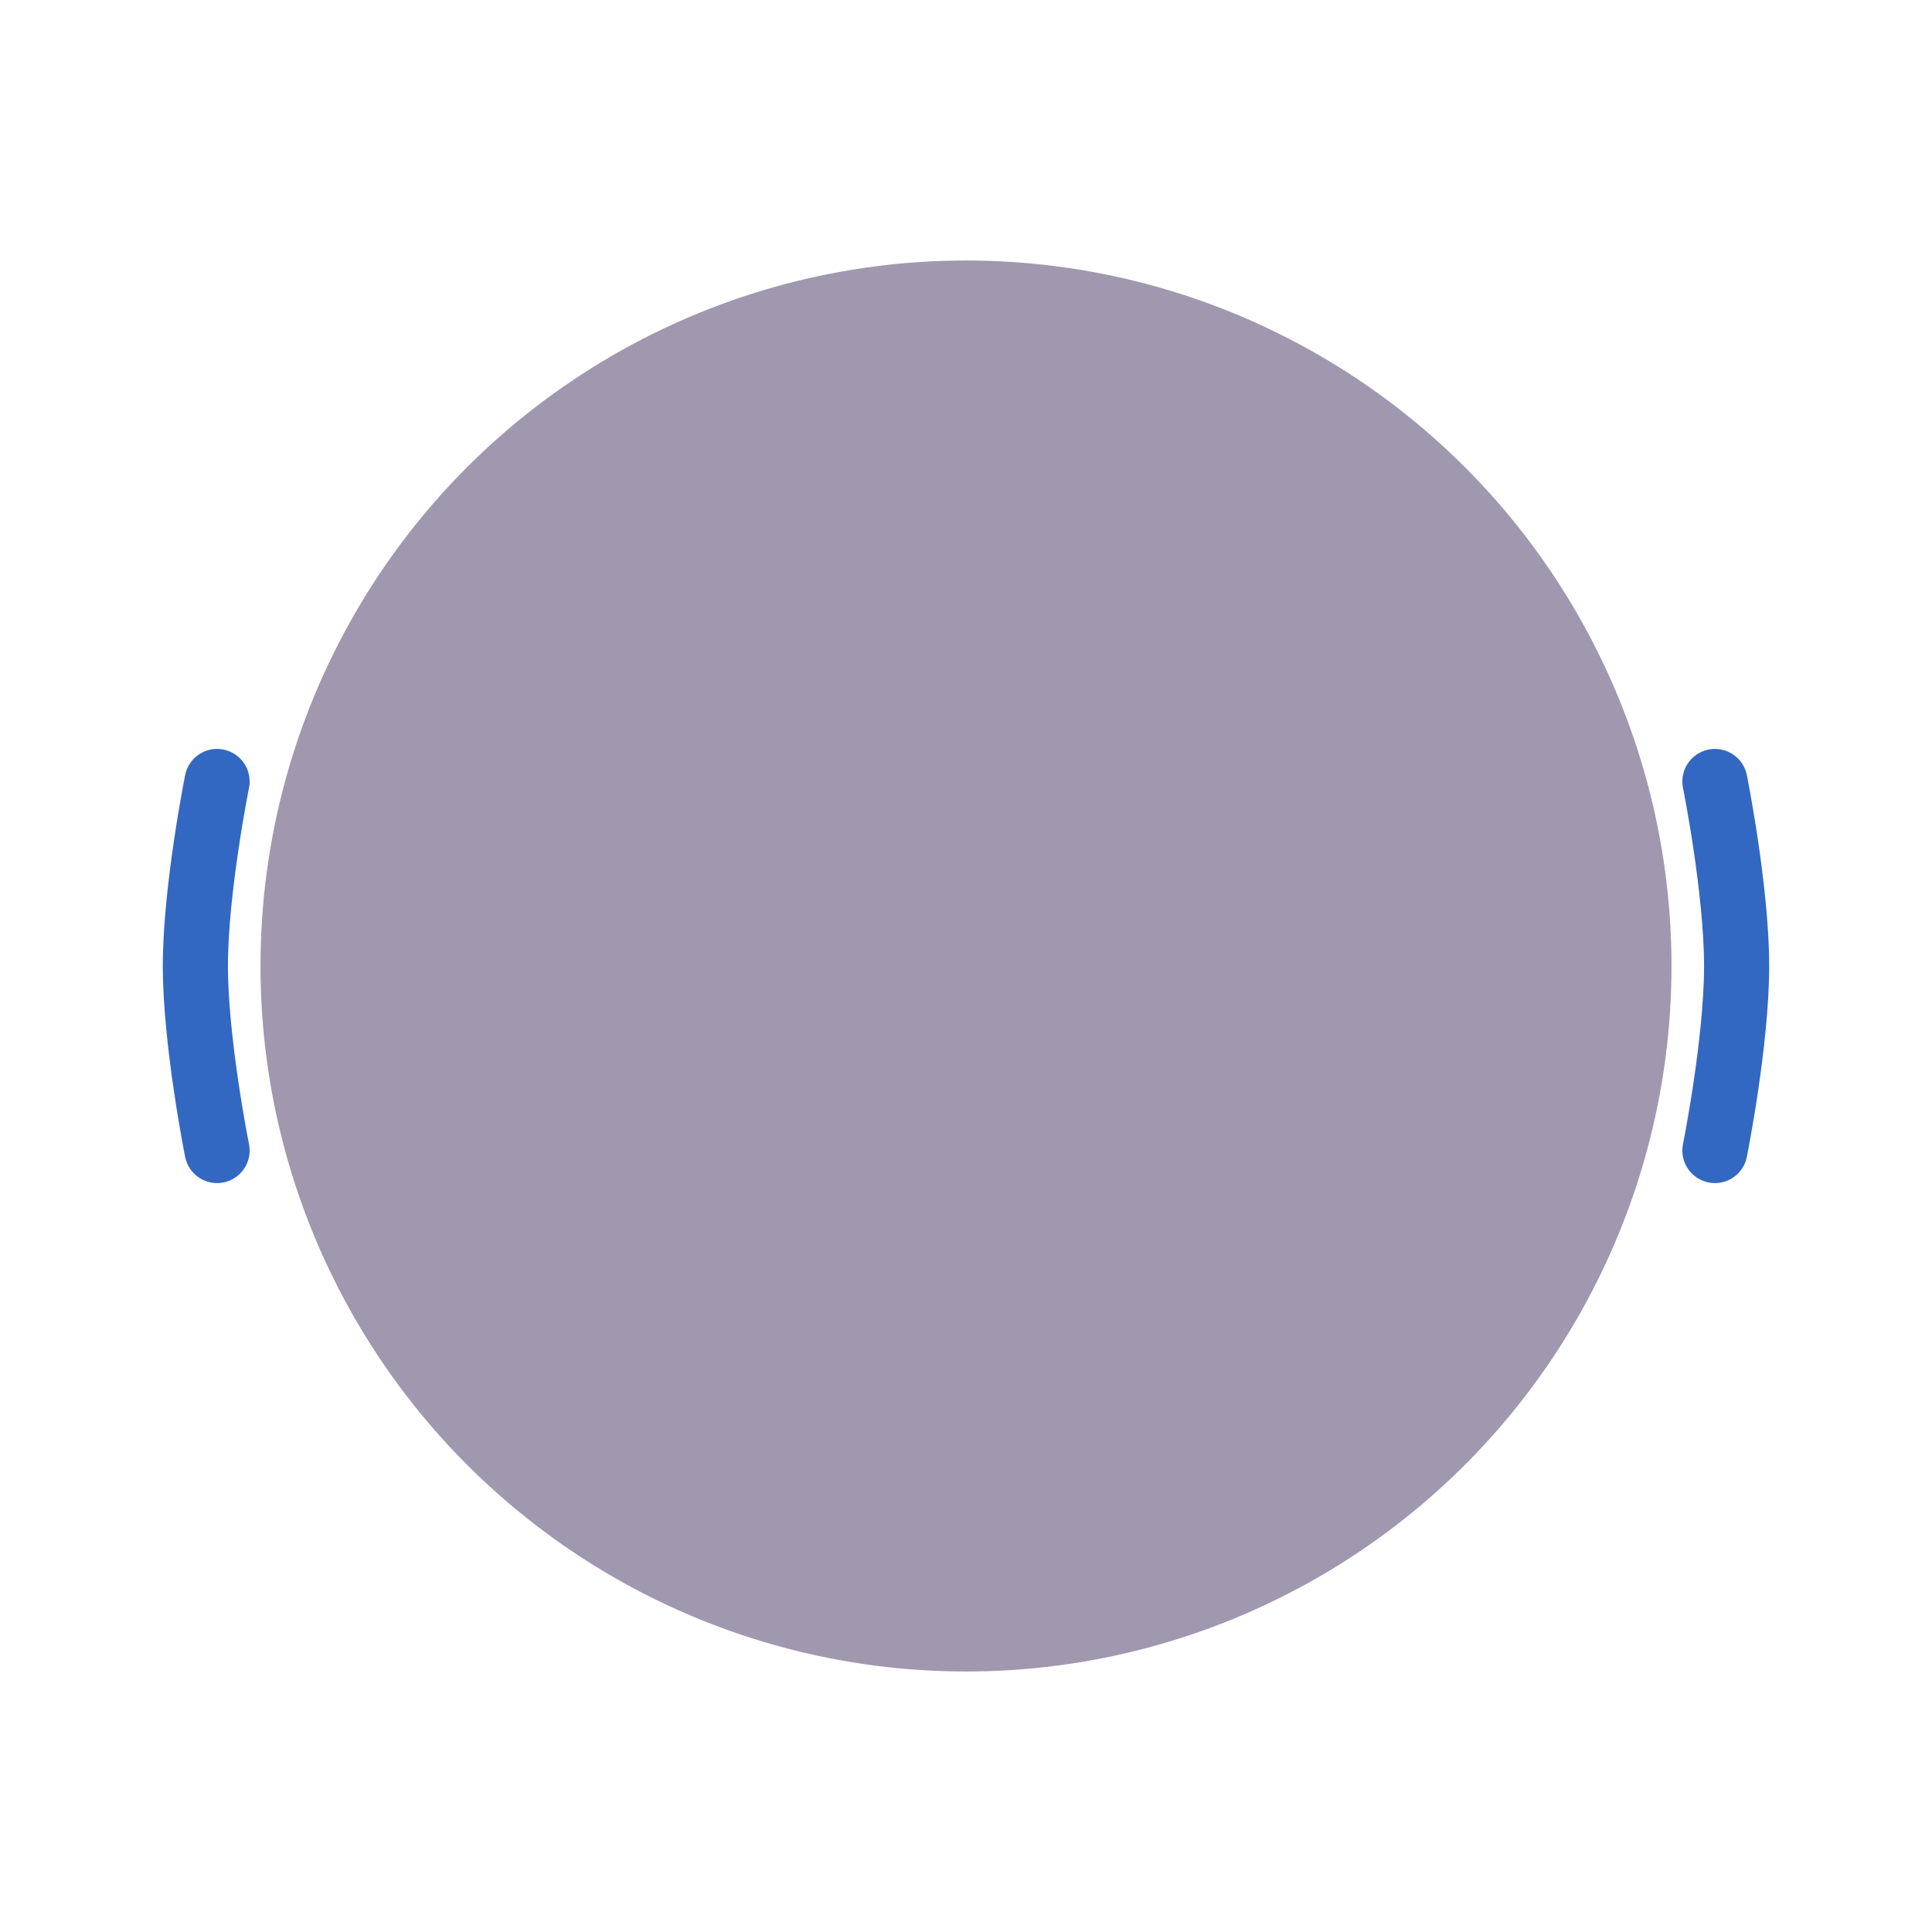 <svg width="89" height="89" viewBox="0 0 89 89" fill="none" xmlns="http://www.w3.org/2000/svg">
<circle cx="44.5" cy="44.5" r="32.5" fill="#A098AE"/>
<path d="M10 53C10 53 9 48.02 9 44.5C9 40.98 10 36 10 36" stroke="#3268C1" stroke-width="3" stroke-linecap="round"/>
<path d="M79 36C79 36 80 40.98 80 44.5C80 48.02 79 53 79 53" stroke="#3268C1" stroke-width="3" stroke-linecap="round"/>
</svg>
